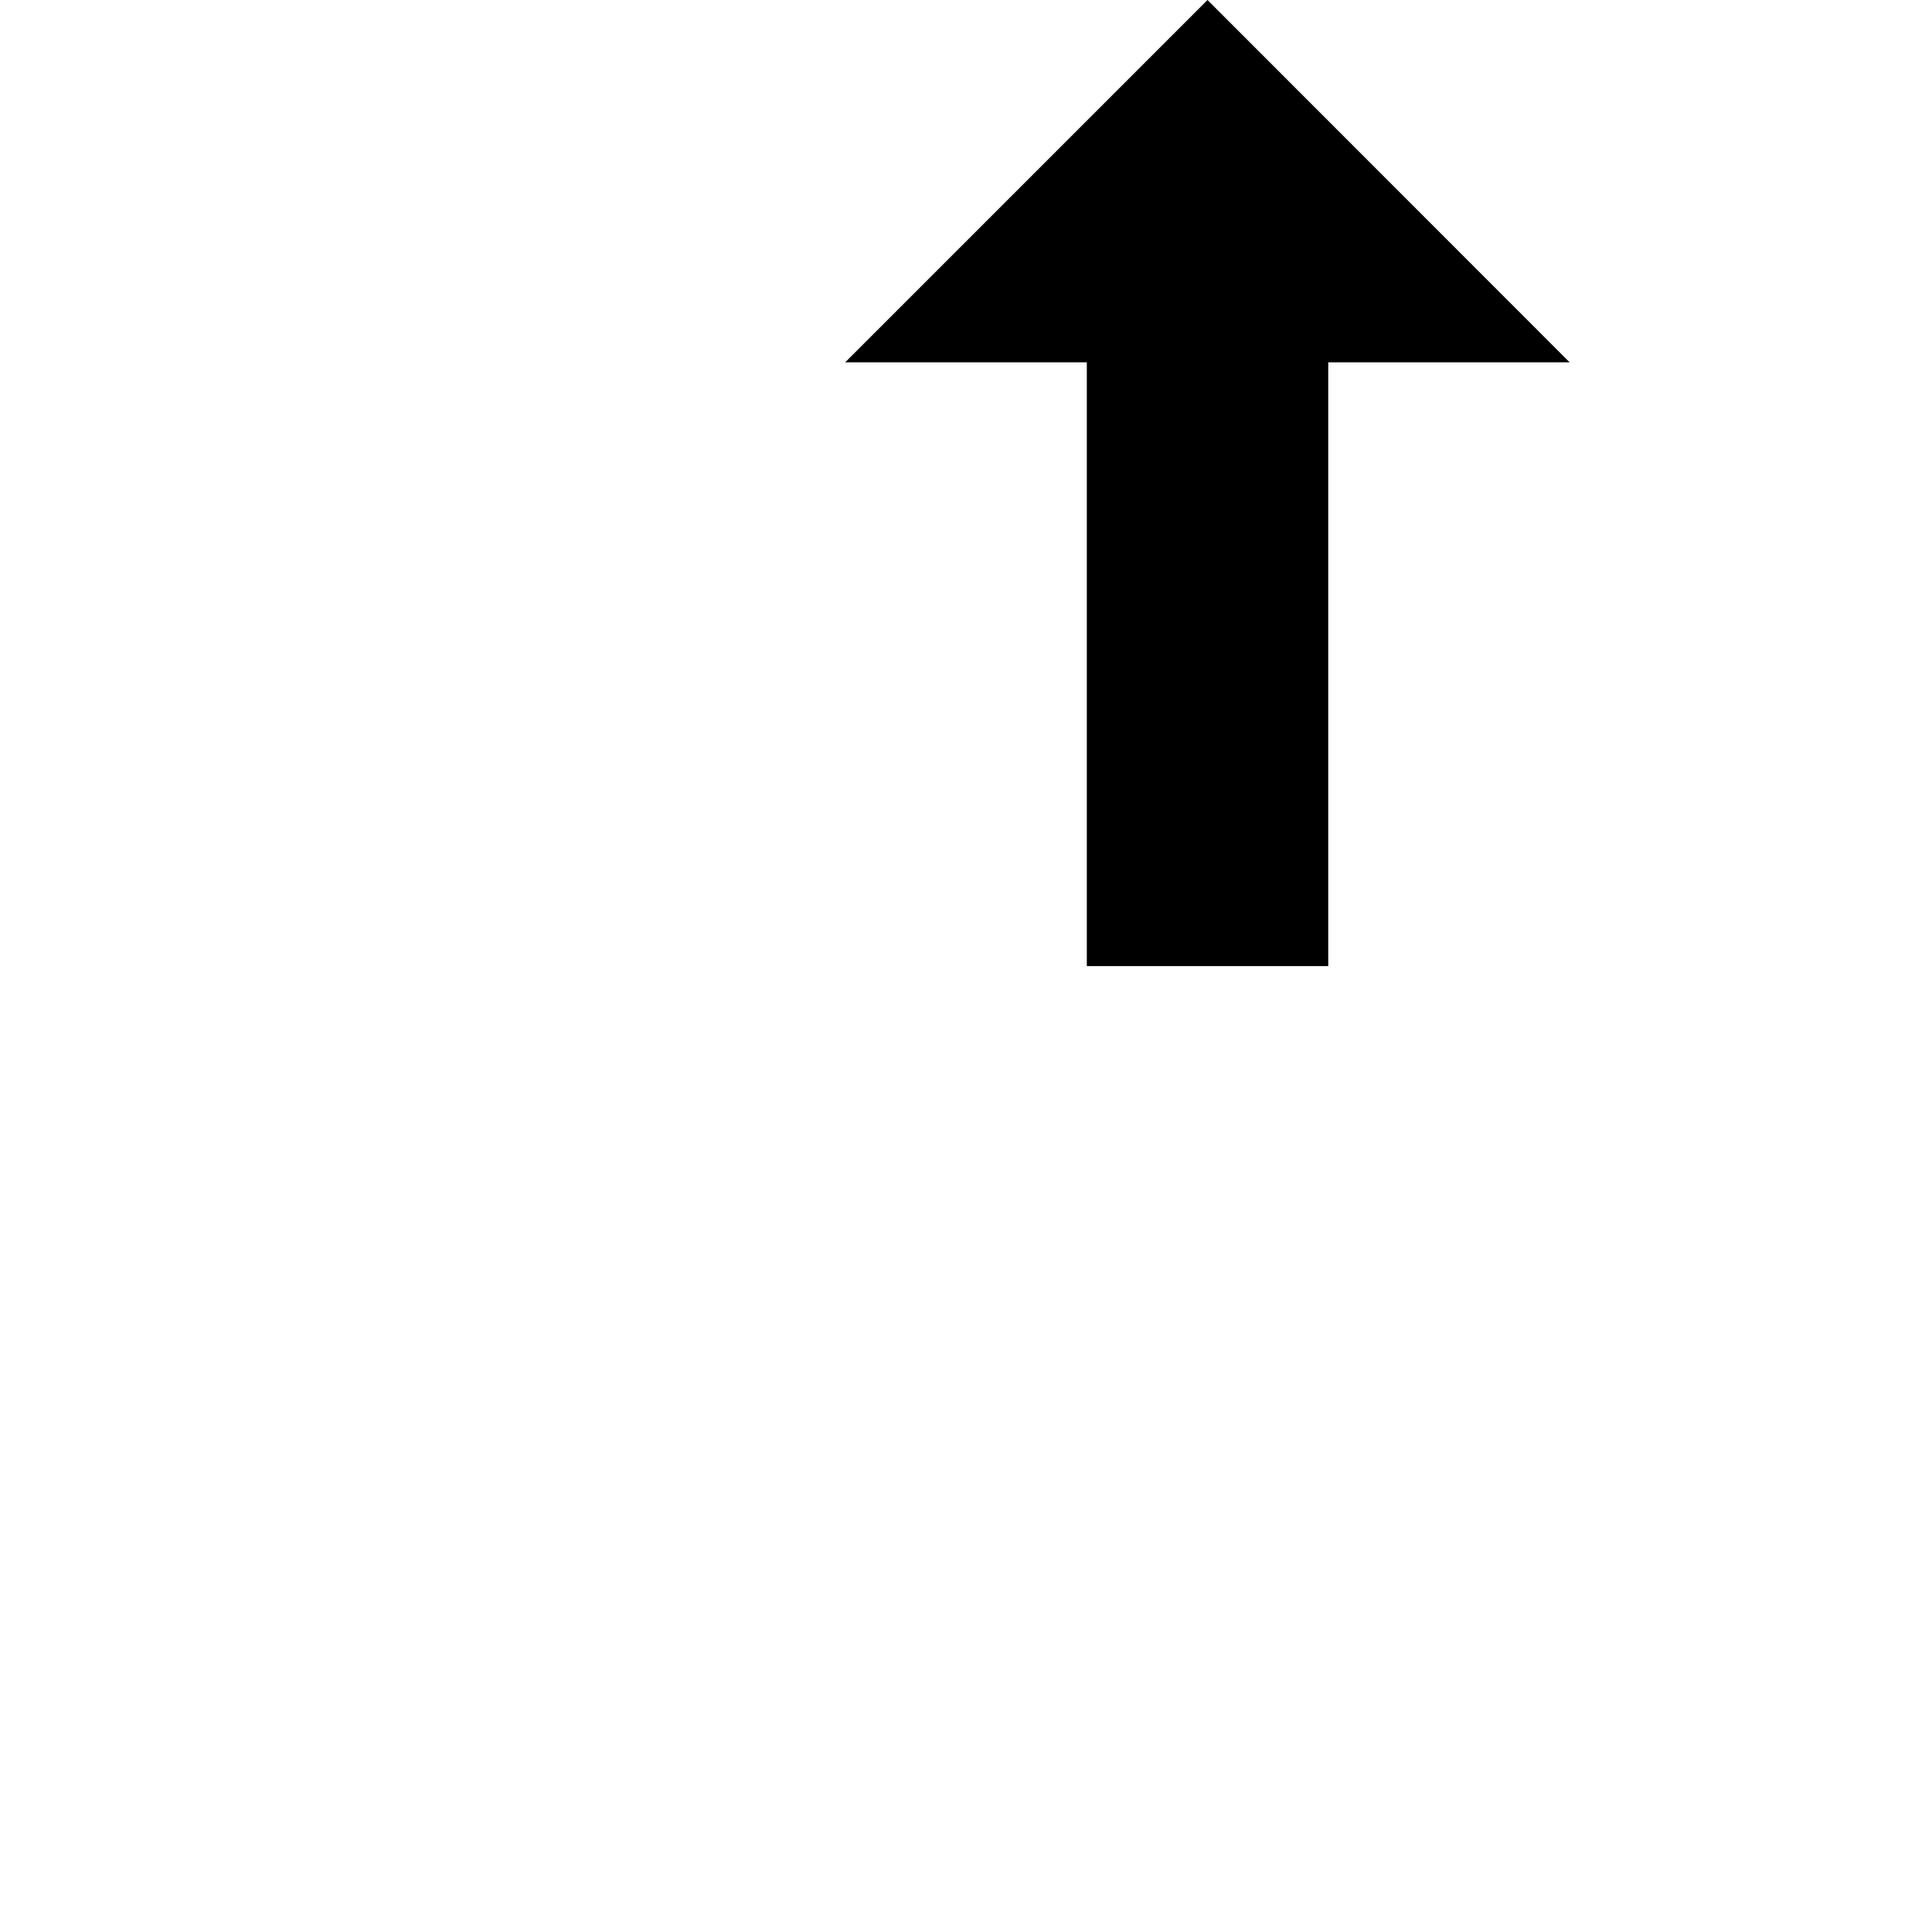 <svg width="32" height="32" viewBox="0 0 8.467 8.467" xmlns="http://www.w3.org/2000/svg"><path style="fill:#000;stroke:none;stroke-width:.265px;stroke-linecap:butt;stroke-linejoin:miter;stroke-opacity:1" d="M3.704 1.588 5.292 0l1.587 1.588H5.821v2.646H4.763V1.588H3.704"/></svg>